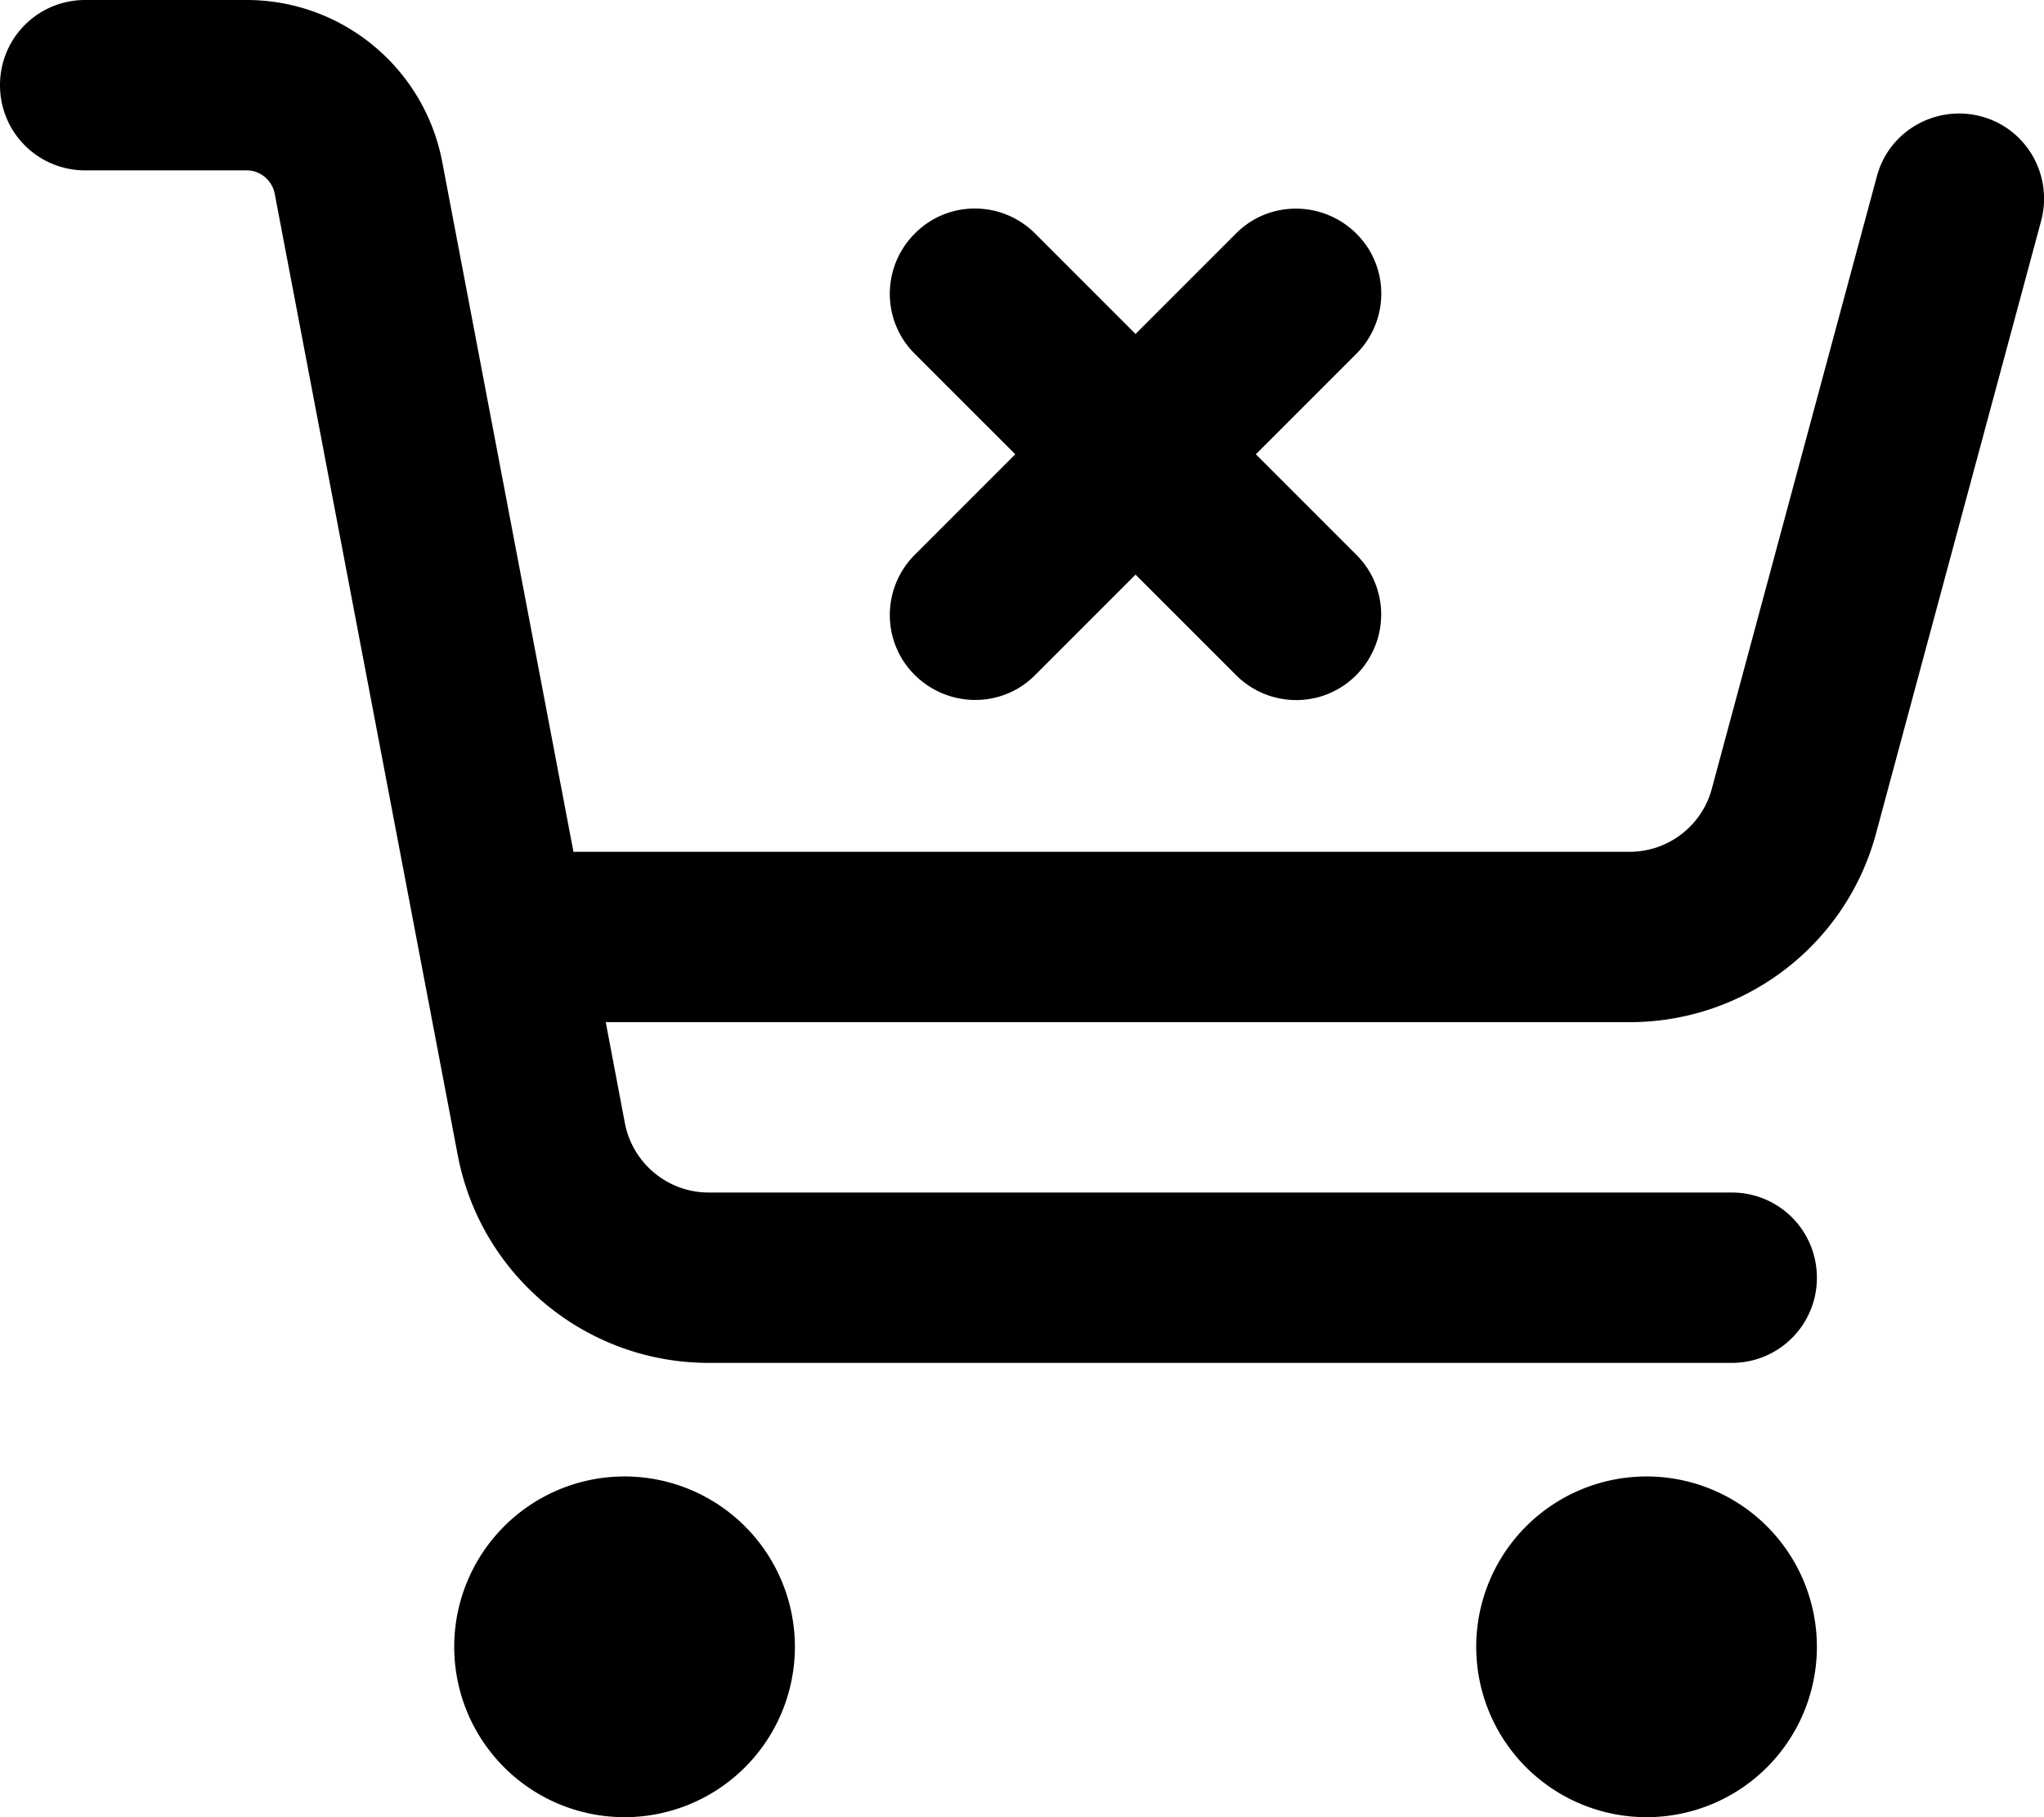 <svg xmlns="http://www.w3.org/2000/svg" viewBox="0 0 576 512" fill="currentColor"><!--! Font Awesome Pro 6.5.0 by @fontawesome - https://fontawesome.com License - https://fontawesome.com/license (Commercial License) Copyright 2023 Fonticons, Inc. --><path d="M24 0C10.7 0 0 10.7 0 24S10.7 48 24 48H69.5c3.8 0 7.1 2.7 7.9 6.5l51.6 271c6.5 34 36.2 58.5 70.7 58.5H488c13.3 0 24-10.7 24-24s-10.7-24-24-24H199.7c-11.5 0-21.4-8.2-23.6-19.5L170.7 288H459.2c32.6 0 61.1-21.8 69.5-53.3L575.2 62.2c3.4-12.8-4.1-26-16.9-29.4s-26 4.1-29.4 16.9L482.4 222.2c-2.8 10.5-12.3 17.8-23.2 17.8H161.6l-37-194.5C119.5 19.1 96.4 0 69.5 0H24zM176 512a48 48 0 1 0 0-96 48 48 0 1 0 0 96zm336-48a48 48 0 1 0 -96 0 48 48 0 1 0 96 0zM257.8 65.8c-9.4 9.4-9.4 24.6 0 33.9L286.1 128l-28.3 28.3c-9.4 9.4-9.4 24.6 0 33.9s24.6 9.4 33.9 0L320 161.9l28.3 28.3c9.4 9.4 24.6 9.4 33.9 0s9.4-24.6 0-33.9L353.9 128l28.3-28.3c9.4-9.4 9.4-24.6 0-33.9s-24.6-9.4-33.9 0L320 94.1 291.7 65.8c-9.4-9.4-24.6-9.4-33.9 0z"/></svg>
